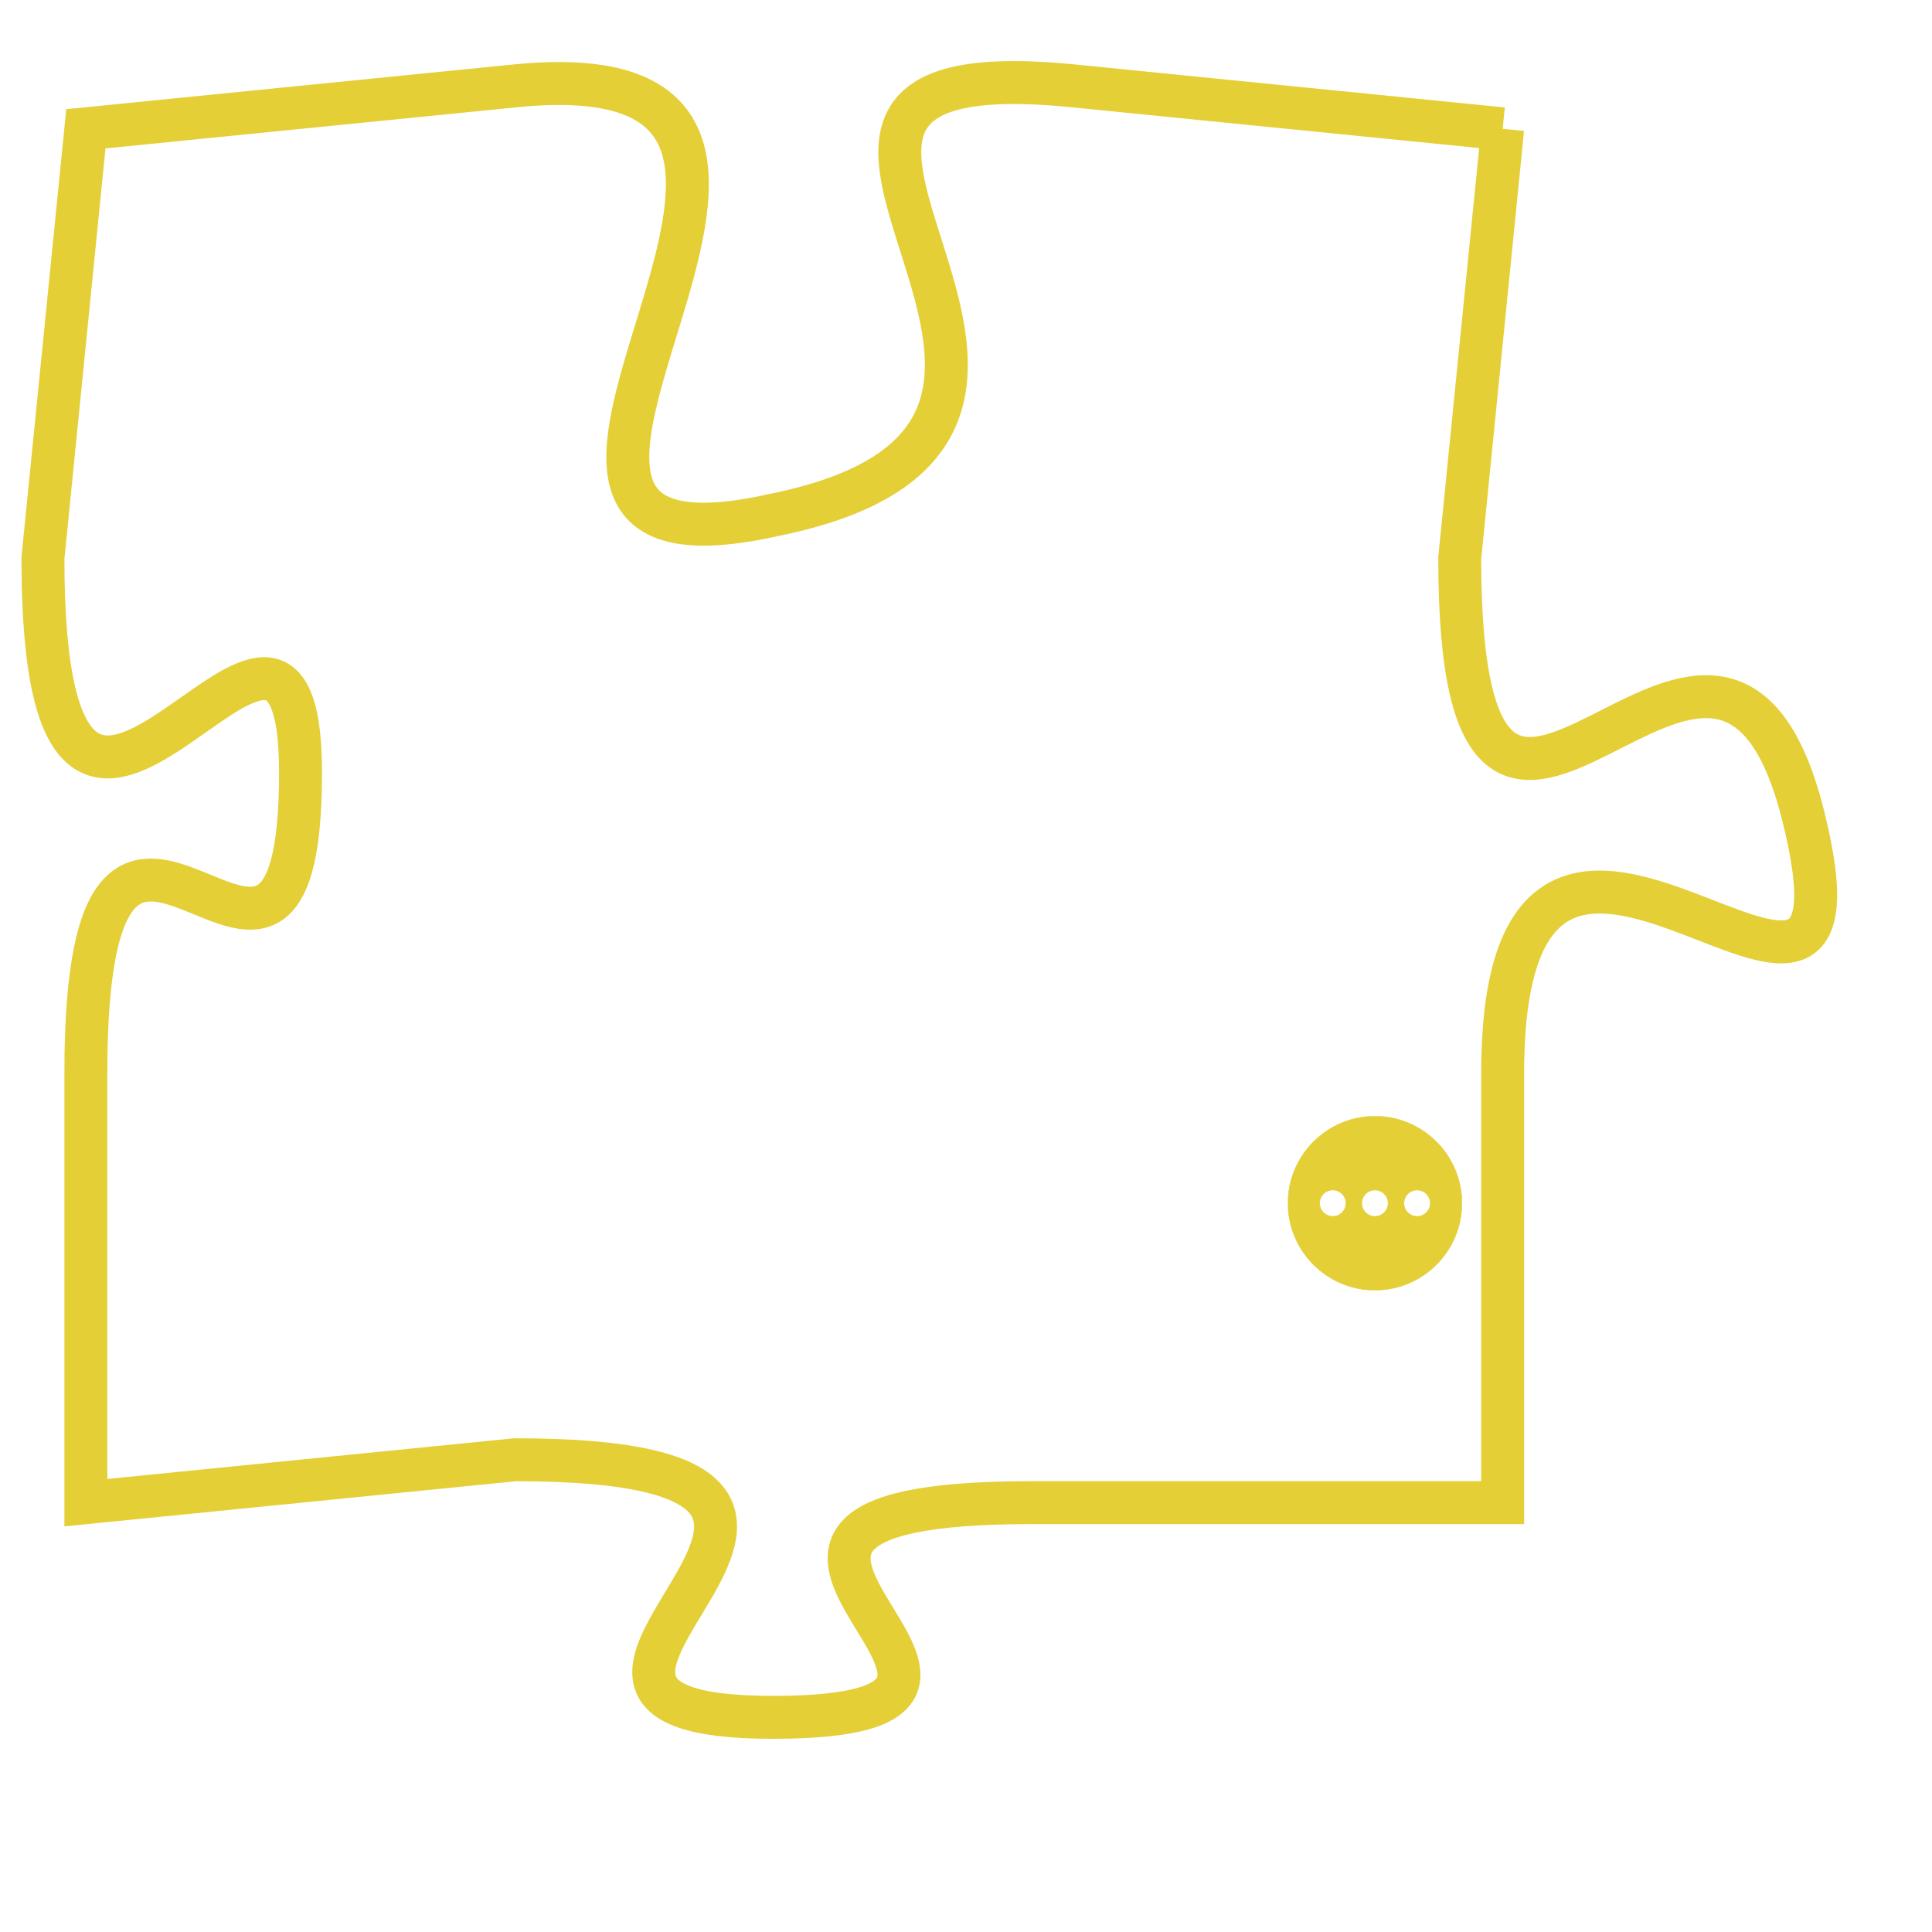 <svg version="1.1" xmlns="http://www.w3.org/2000/svg" xmlns:xlink="http://www.w3.org/1999/xlink" fill="transparent" x="0" y="0" width="350" height="350" preserveAspectRatio="xMinYMin slice"><style type="text/css">.links{fill:transparent;stroke: #E4CF37;}.links:hover{fill:#63D272; opacity:0.4;}</style><defs><g id="allt"><path id="t846" d="M2211,192 L2201,191 C2191,190 2204,199 2194,201 C2185,203 2198,190 2188,191 L2178,192 2178,192 L2177,202 C2177,213 2183,200 2183,207 C2183,215 2178,204 2178,214 L2178,224 2178,224 L2188,223 C2199,223 2186,229 2194,229 C2202,229 2190,224 2200,224 L2211,224 2211,224 L2211,214 C2211,204 2220,216 2218,208 C2216,200 2210,213 2210,202 L2211,192"/></g><clipPath id="c" clipRule="evenodd" fill="transparent"><use href="#t846"/></clipPath></defs><svg viewBox="2176 189 45 41" preserveAspectRatio="xMinYMin meet"><svg width="4380" height="2430"><g><image crossorigin="anonymous" x="0" y="0" href="https://nftpuzzle.license-token.com/assets/completepuzzle.svg" width="100%" height="100%" /><g class="links"><use href="#t846"/></g></g></svg><svg x="2206" y="215" height="9%" width="9%" viewBox="0 0 330 330"><g><a xlink:href="https://nftpuzzle.license-token.com/" class="links"><title>See the most innovative NFT based token software licensing project</title><path fill="#E4CF37" id="more" d="M165,0C74.019,0,0,74.019,0,165s74.019,165,165,165s165-74.019,165-165S255.981,0,165,0z M85,190 c-13.785,0-25-11.215-25-25s11.215-25,25-25s25,11.215,25,25S98.785,190,85,190z M165,190c-13.785,0-25-11.215-25-25 s11.215-25,25-25s25,11.215,25,25S178.785,190,165,190z M245,190c-13.785,0-25-11.215-25-25s11.215-25,25-25 c13.785,0,25,11.215,25,25S258.785,190,245,190z"></path></a></g></svg></svg></svg>